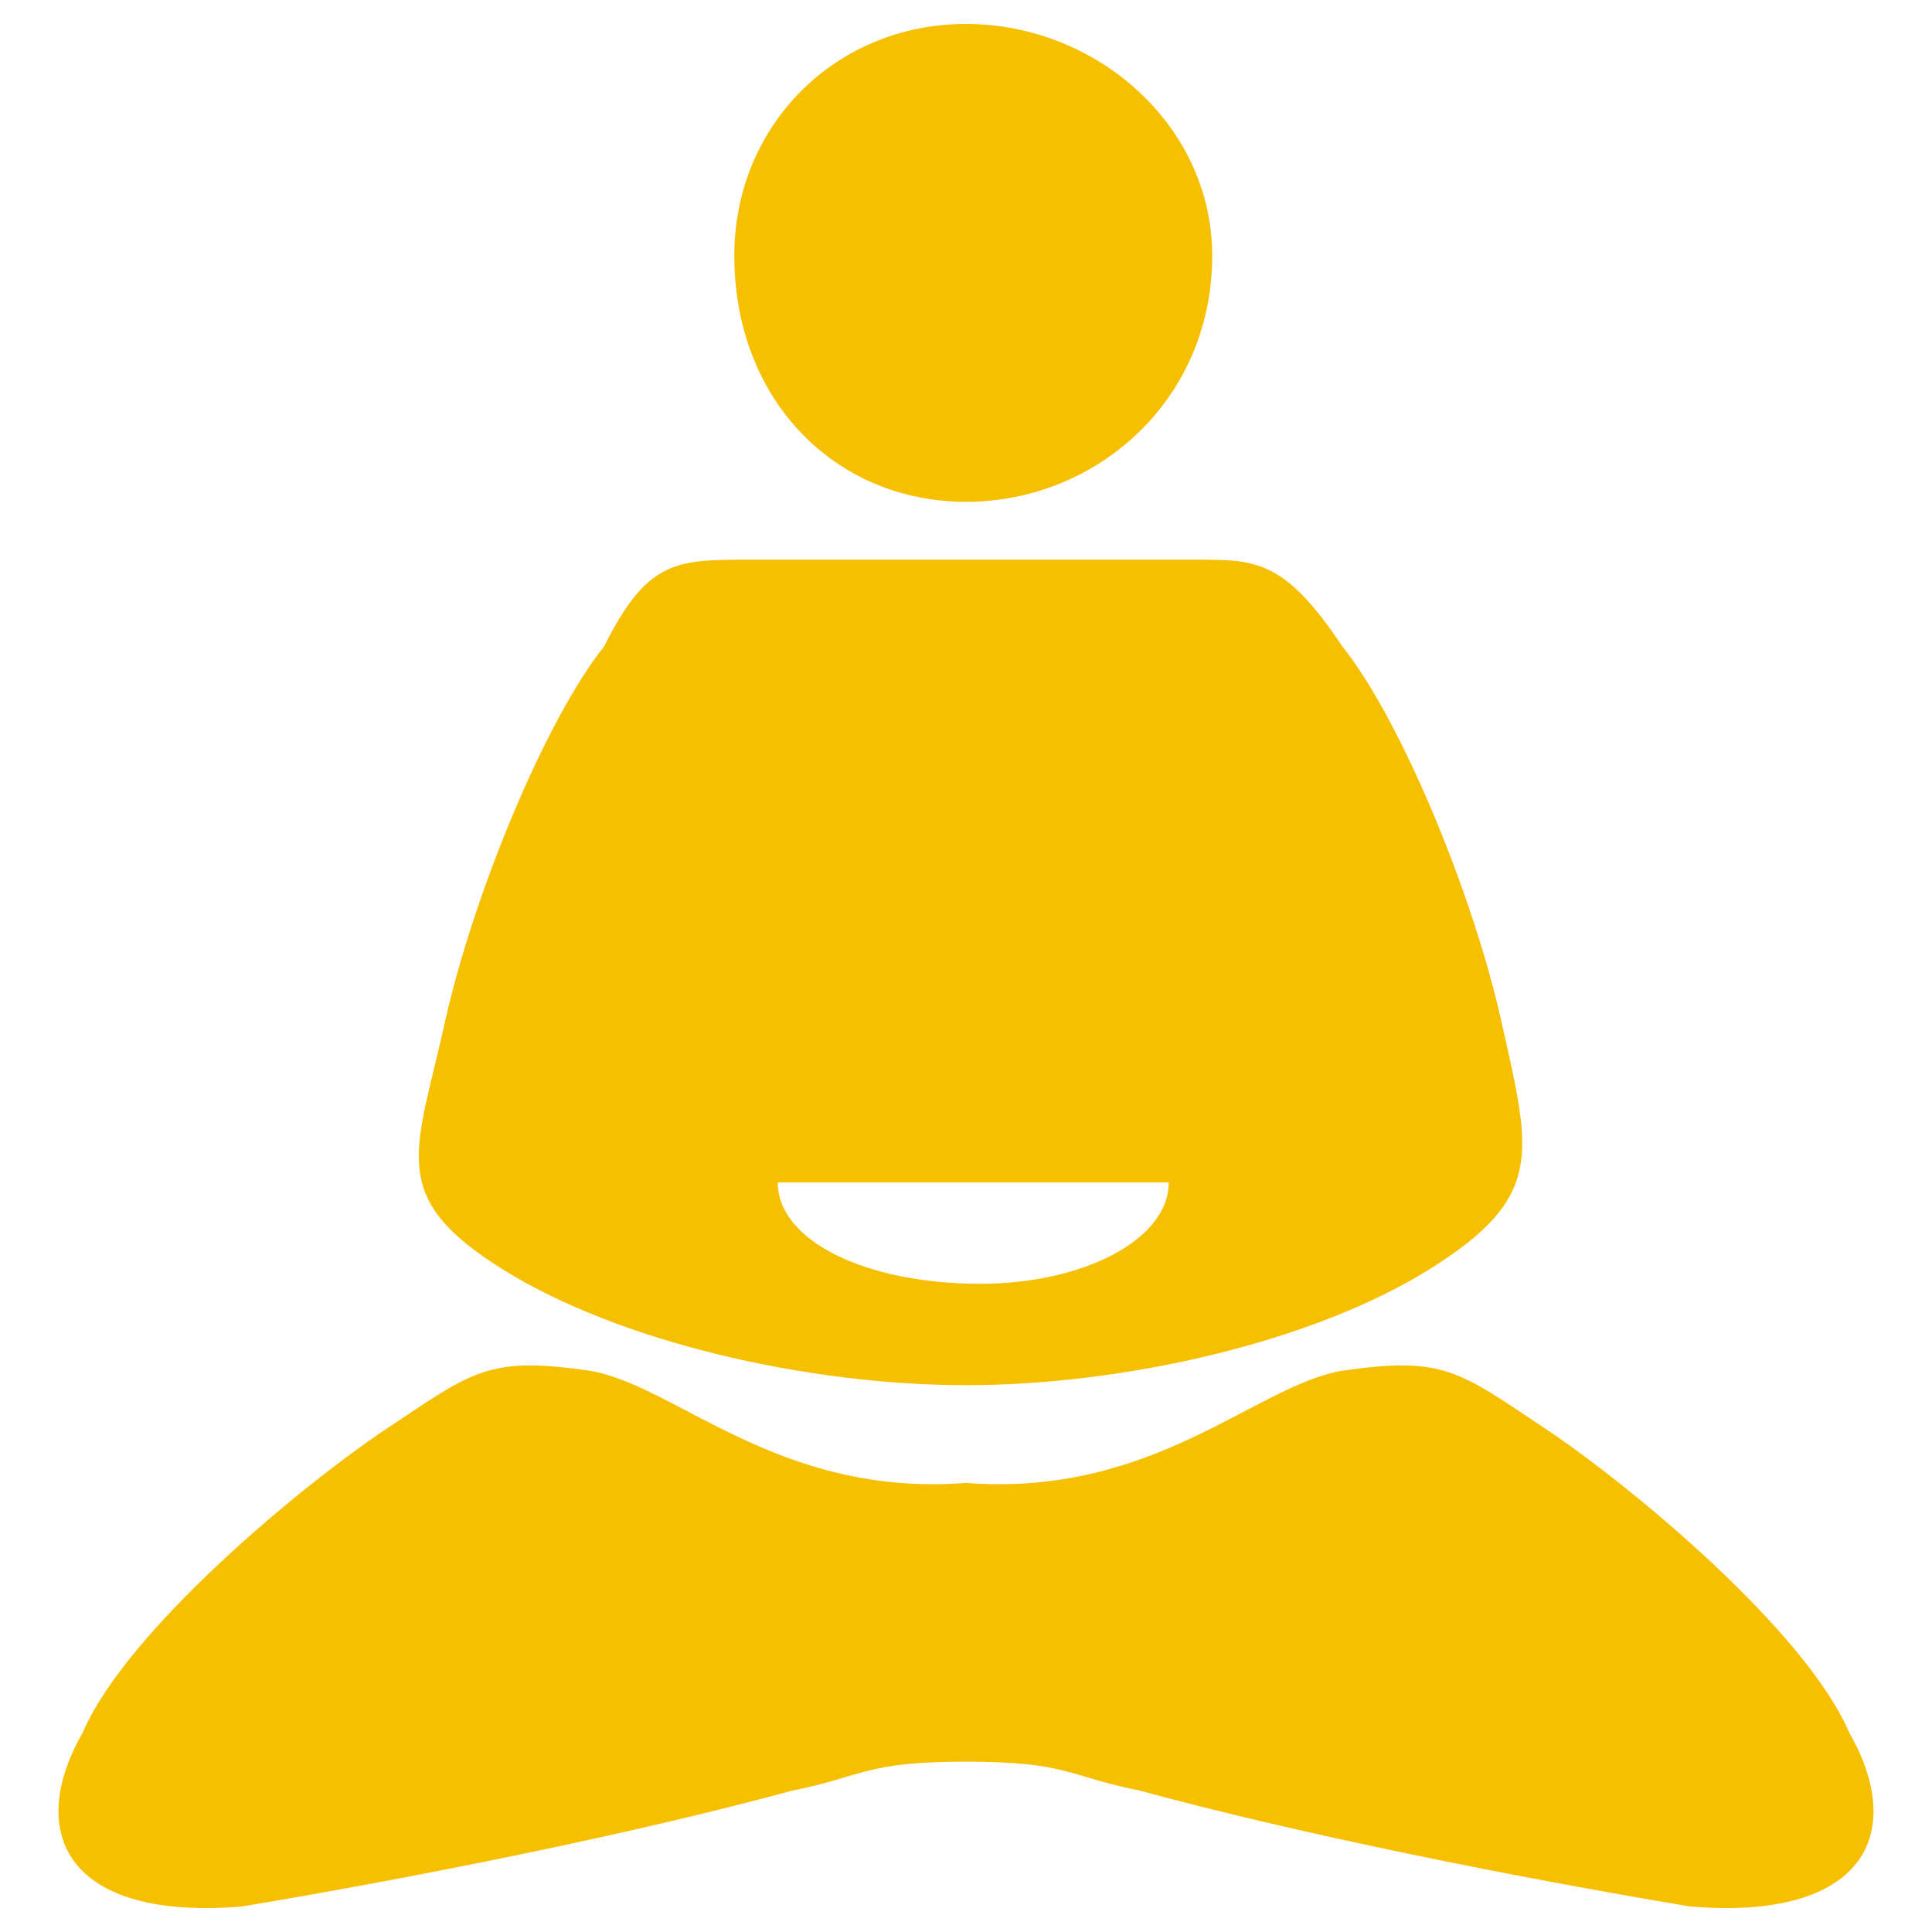 <svg xmlns="http://www.w3.org/2000/svg" xmlns:xlink="http://www.w3.org/1999/xlink" version="1.1" id="Layer_1" x="0px" y="0px" width="100px" height="100px" viewBox="0 0 100 100"  xml:space="preserve" fill="#f6c000">
<path fill-rule="evenodd" clip-rule="evenodd" d="M50,1.239c6.746,0,12.743,5.246,12.743,11.992c0,7.496-5.997,12.742-12.743,12.742  s-11.992-5.246-11.992-12.742C38.008,6.485,43.254,1.239,50,1.239L50,1.239z"/>
<path fill-rule="evenodd" clip-rule="evenodd" d="M38.756,28.971H50l0,0l0,0h11.993c2.999,0,4.497,0,7.495,4.498  c2.998,3.749,6.747,12.742,8.245,19.488c1.499,6.746,2.249,8.994-3.747,12.742S58.245,71.696,50,71.696l0,0  c-8.245,0-17.988-2.249-23.984-5.997s-4.498-5.996-2.998-12.742c1.499-6.747,5.247-15.74,8.245-19.488  C33.51,28.971,35.009,28.971,38.756,28.971L38.756,28.971z M50.75,61.202h9.744c0,2.998-4.497,5.247-9.744,5.247  c-5.997,0-10.494-2.249-10.494-5.247H50.75z"/>
<path fill-rule="evenodd" clip-rule="evenodd" d="M50,76.756L50,76.756"/>
<path fill-rule="evenodd" clip-rule="evenodd" d="M50,76.756c-9.744,0.75-14.99-5.06-19.488-5.81c-5.246-0.75-5.996,0-10.493,2.998  c-4.498,2.998-13.492,10.494-15.74,15.74c-2.999,5.247-0.75,9.744,8.244,8.995c8.994-1.5,20.237-3.748,28.481-5.997  c3.748-0.749,3.748-1.499,8.995-1.499c5.248,0,5.248,0.75,8.996,1.499c8.244,2.249,19.486,4.497,28.481,5.997  c8.994,0.749,11.243-3.748,8.244-8.995c-2.249-5.246-11.242-12.742-15.739-15.74s-5.247-3.748-10.494-2.998  C64.991,71.696,59.743,77.506,50,76.756"/>
</svg>
